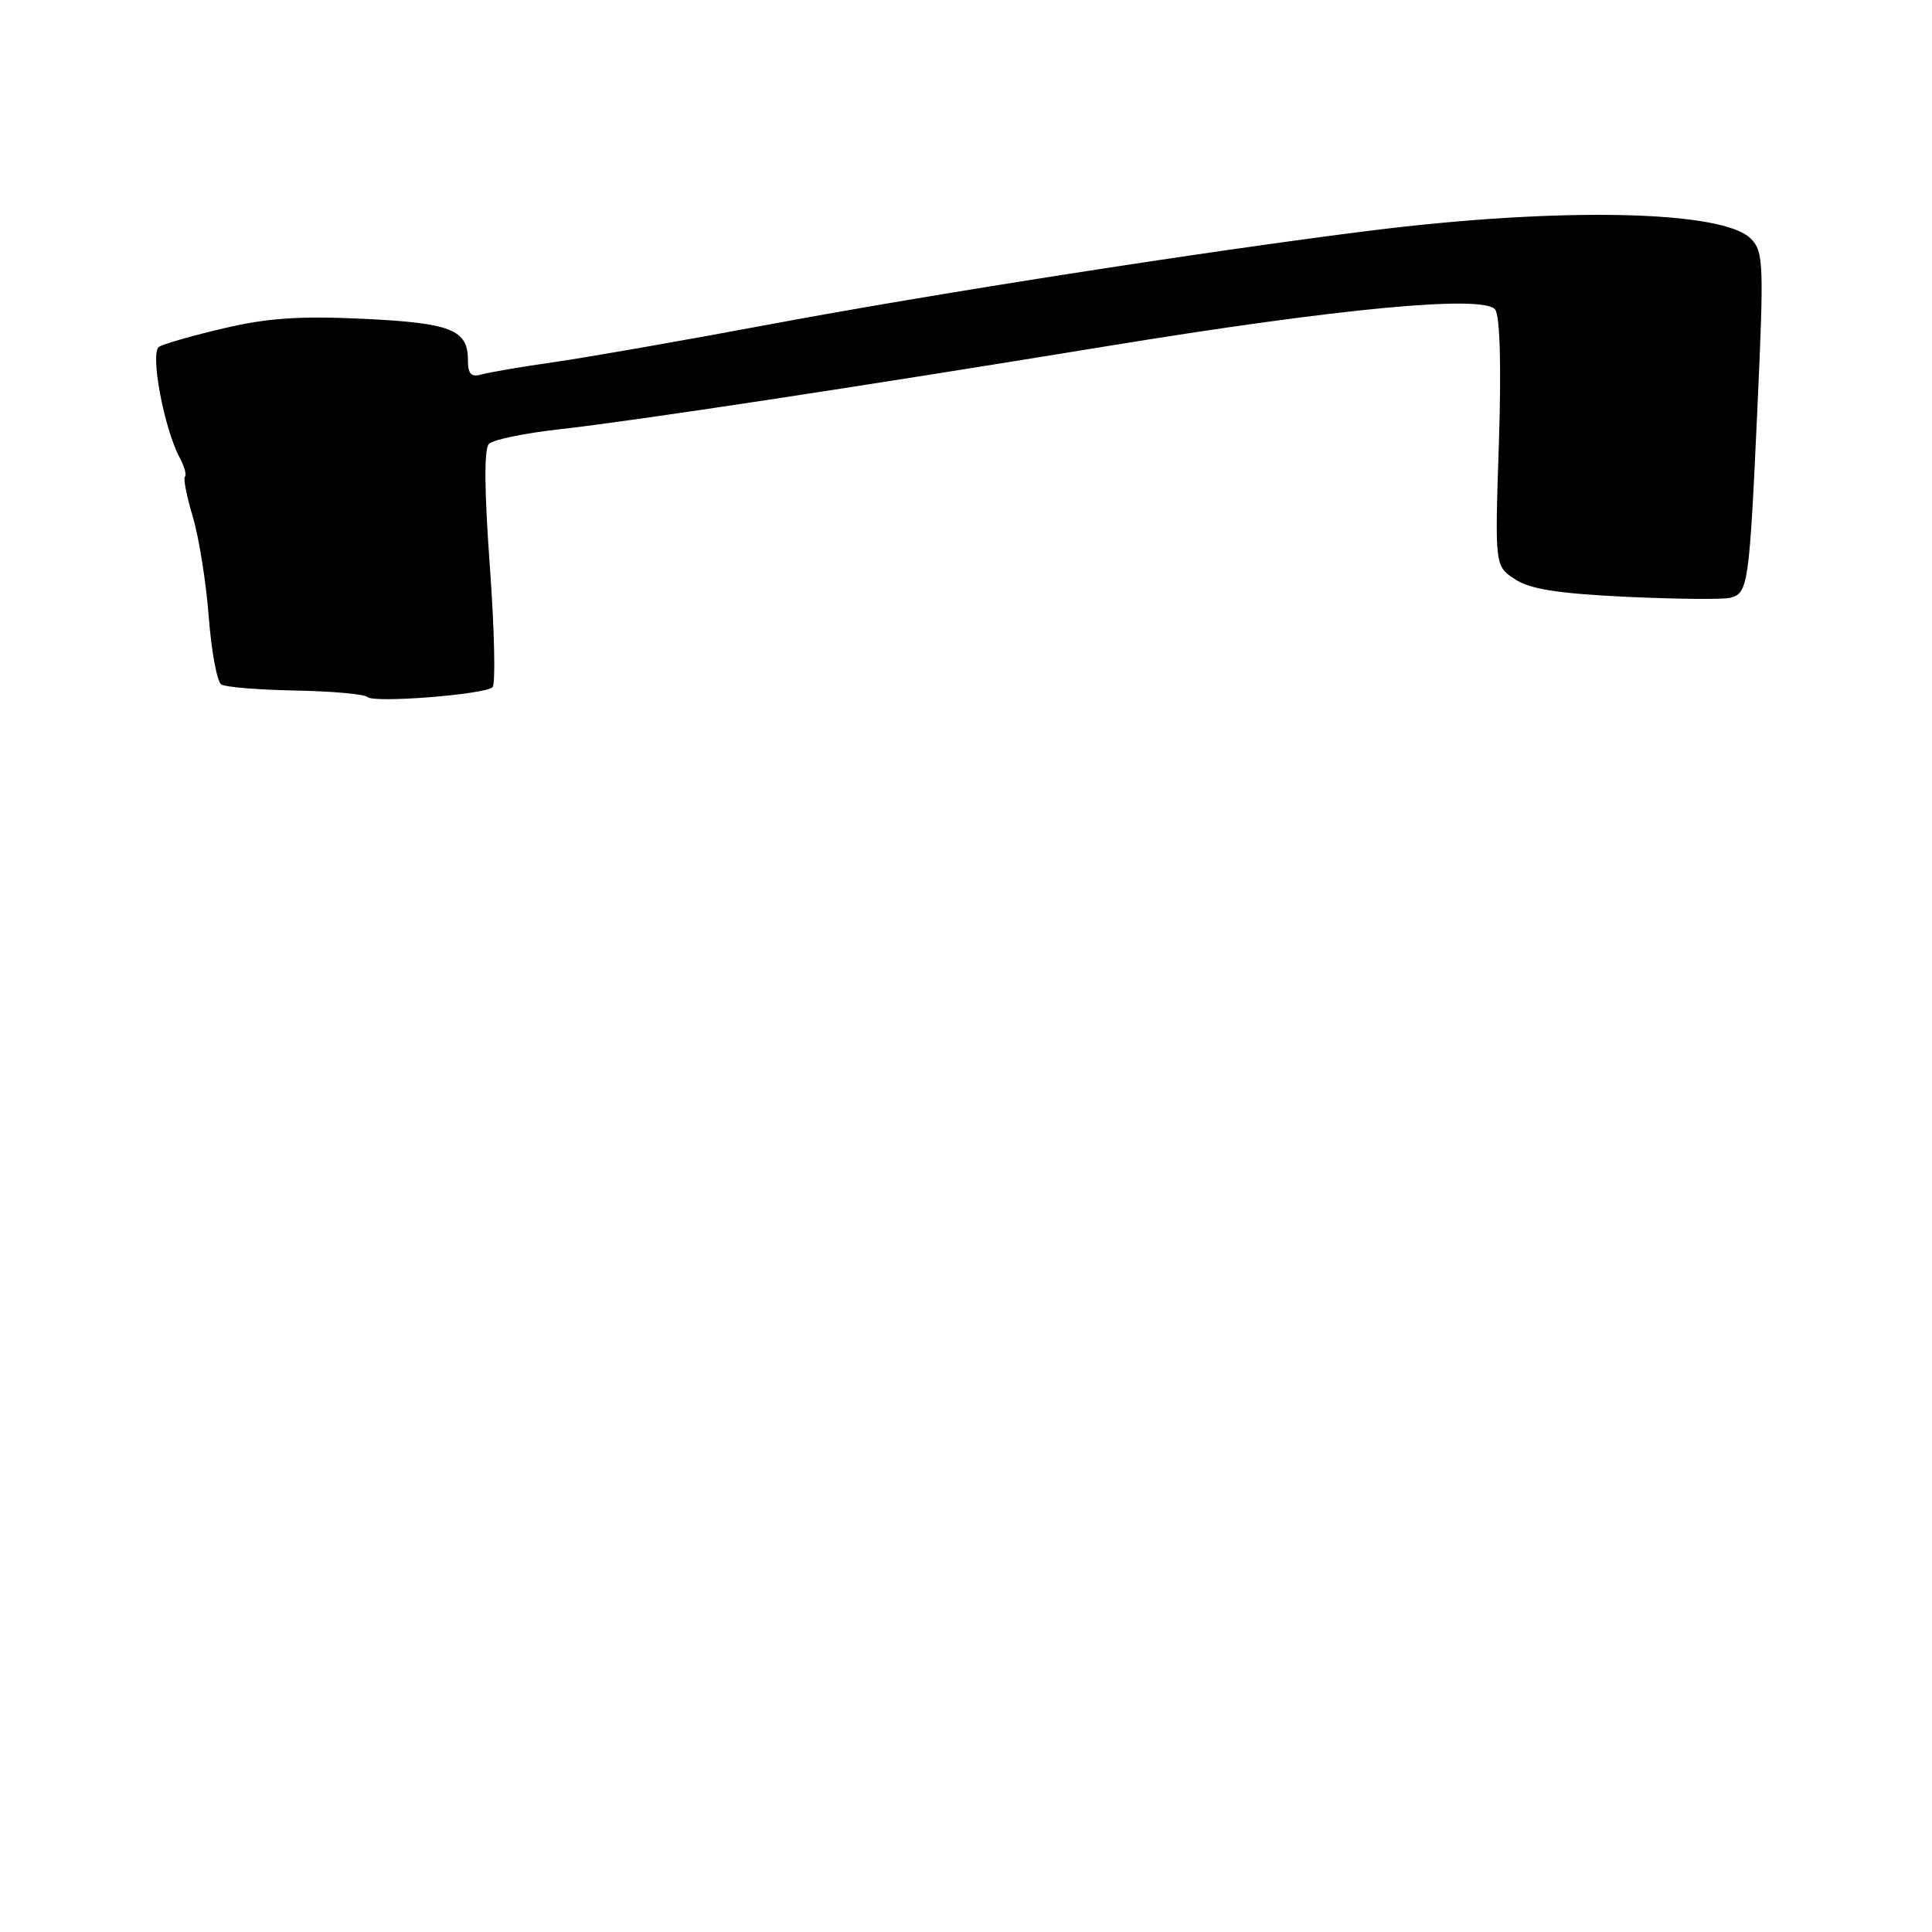 <?xml version="1.0" encoding="UTF-8" standalone="no"?>
<!DOCTYPE svg PUBLIC "-//W3C//DTD SVG 1.1//EN" "http://www.w3.org/Graphics/SVG/1.1/DTD/svg11.dtd" >
<svg xmlns="http://www.w3.org/2000/svg" xmlns:xlink="http://www.w3.org/1999/xlink" version="1.1" viewBox="0 0 256 256">
 <g >
 <path fill="currentColor"
d=" M 65.26 91.06 C 65.68 90.69 65.52 83.50 64.91 75.09 C 64.17 64.92 64.13 59.47 64.79 58.81 C 65.34 58.26 69.55 57.39 74.14 56.88 C 84.04 55.77 113.22 51.34 146.31 45.93 C 177.44 40.83 196.73 39.01 198.13 41.04 C 198.76 41.96 198.94 48.58 198.61 58.75 C 198.07 75.00 198.07 75.00 200.74 76.75 C 202.74 78.07 206.39 78.64 215.45 79.08 C 222.08 79.39 228.29 79.45 229.26 79.21 C 231.64 78.61 231.79 77.54 232.87 54.00 C 233.74 34.95 233.68 33.37 232.02 31.65 C 228.38 27.86 206.84 27.40 181.50 30.57 C 159.65 33.31 123.82 38.90 102.11 42.96 C 90.78 45.08 77.90 47.34 73.50 47.97 C 69.10 48.60 64.71 49.35 63.75 49.63 C 62.42 50.01 62.00 49.54 62.00 47.69 C 62.00 43.67 59.76 42.80 48.09 42.24 C 39.72 41.85 35.43 42.14 29.70 43.49 C 25.58 44.45 21.71 45.56 21.08 45.95 C 19.85 46.71 21.72 56.75 23.83 60.69 C 24.44 61.82 24.74 62.93 24.50 63.17 C 24.27 63.40 24.74 65.79 25.55 68.48 C 26.35 71.17 27.31 77.13 27.66 81.72 C 28.01 86.31 28.76 90.35 29.33 90.70 C 29.89 91.05 34.32 91.41 39.18 91.50 C 44.03 91.59 48.31 91.98 48.69 92.36 C 49.52 93.19 64.18 92.04 65.26 91.06 Z "/>
</g>
</svg>